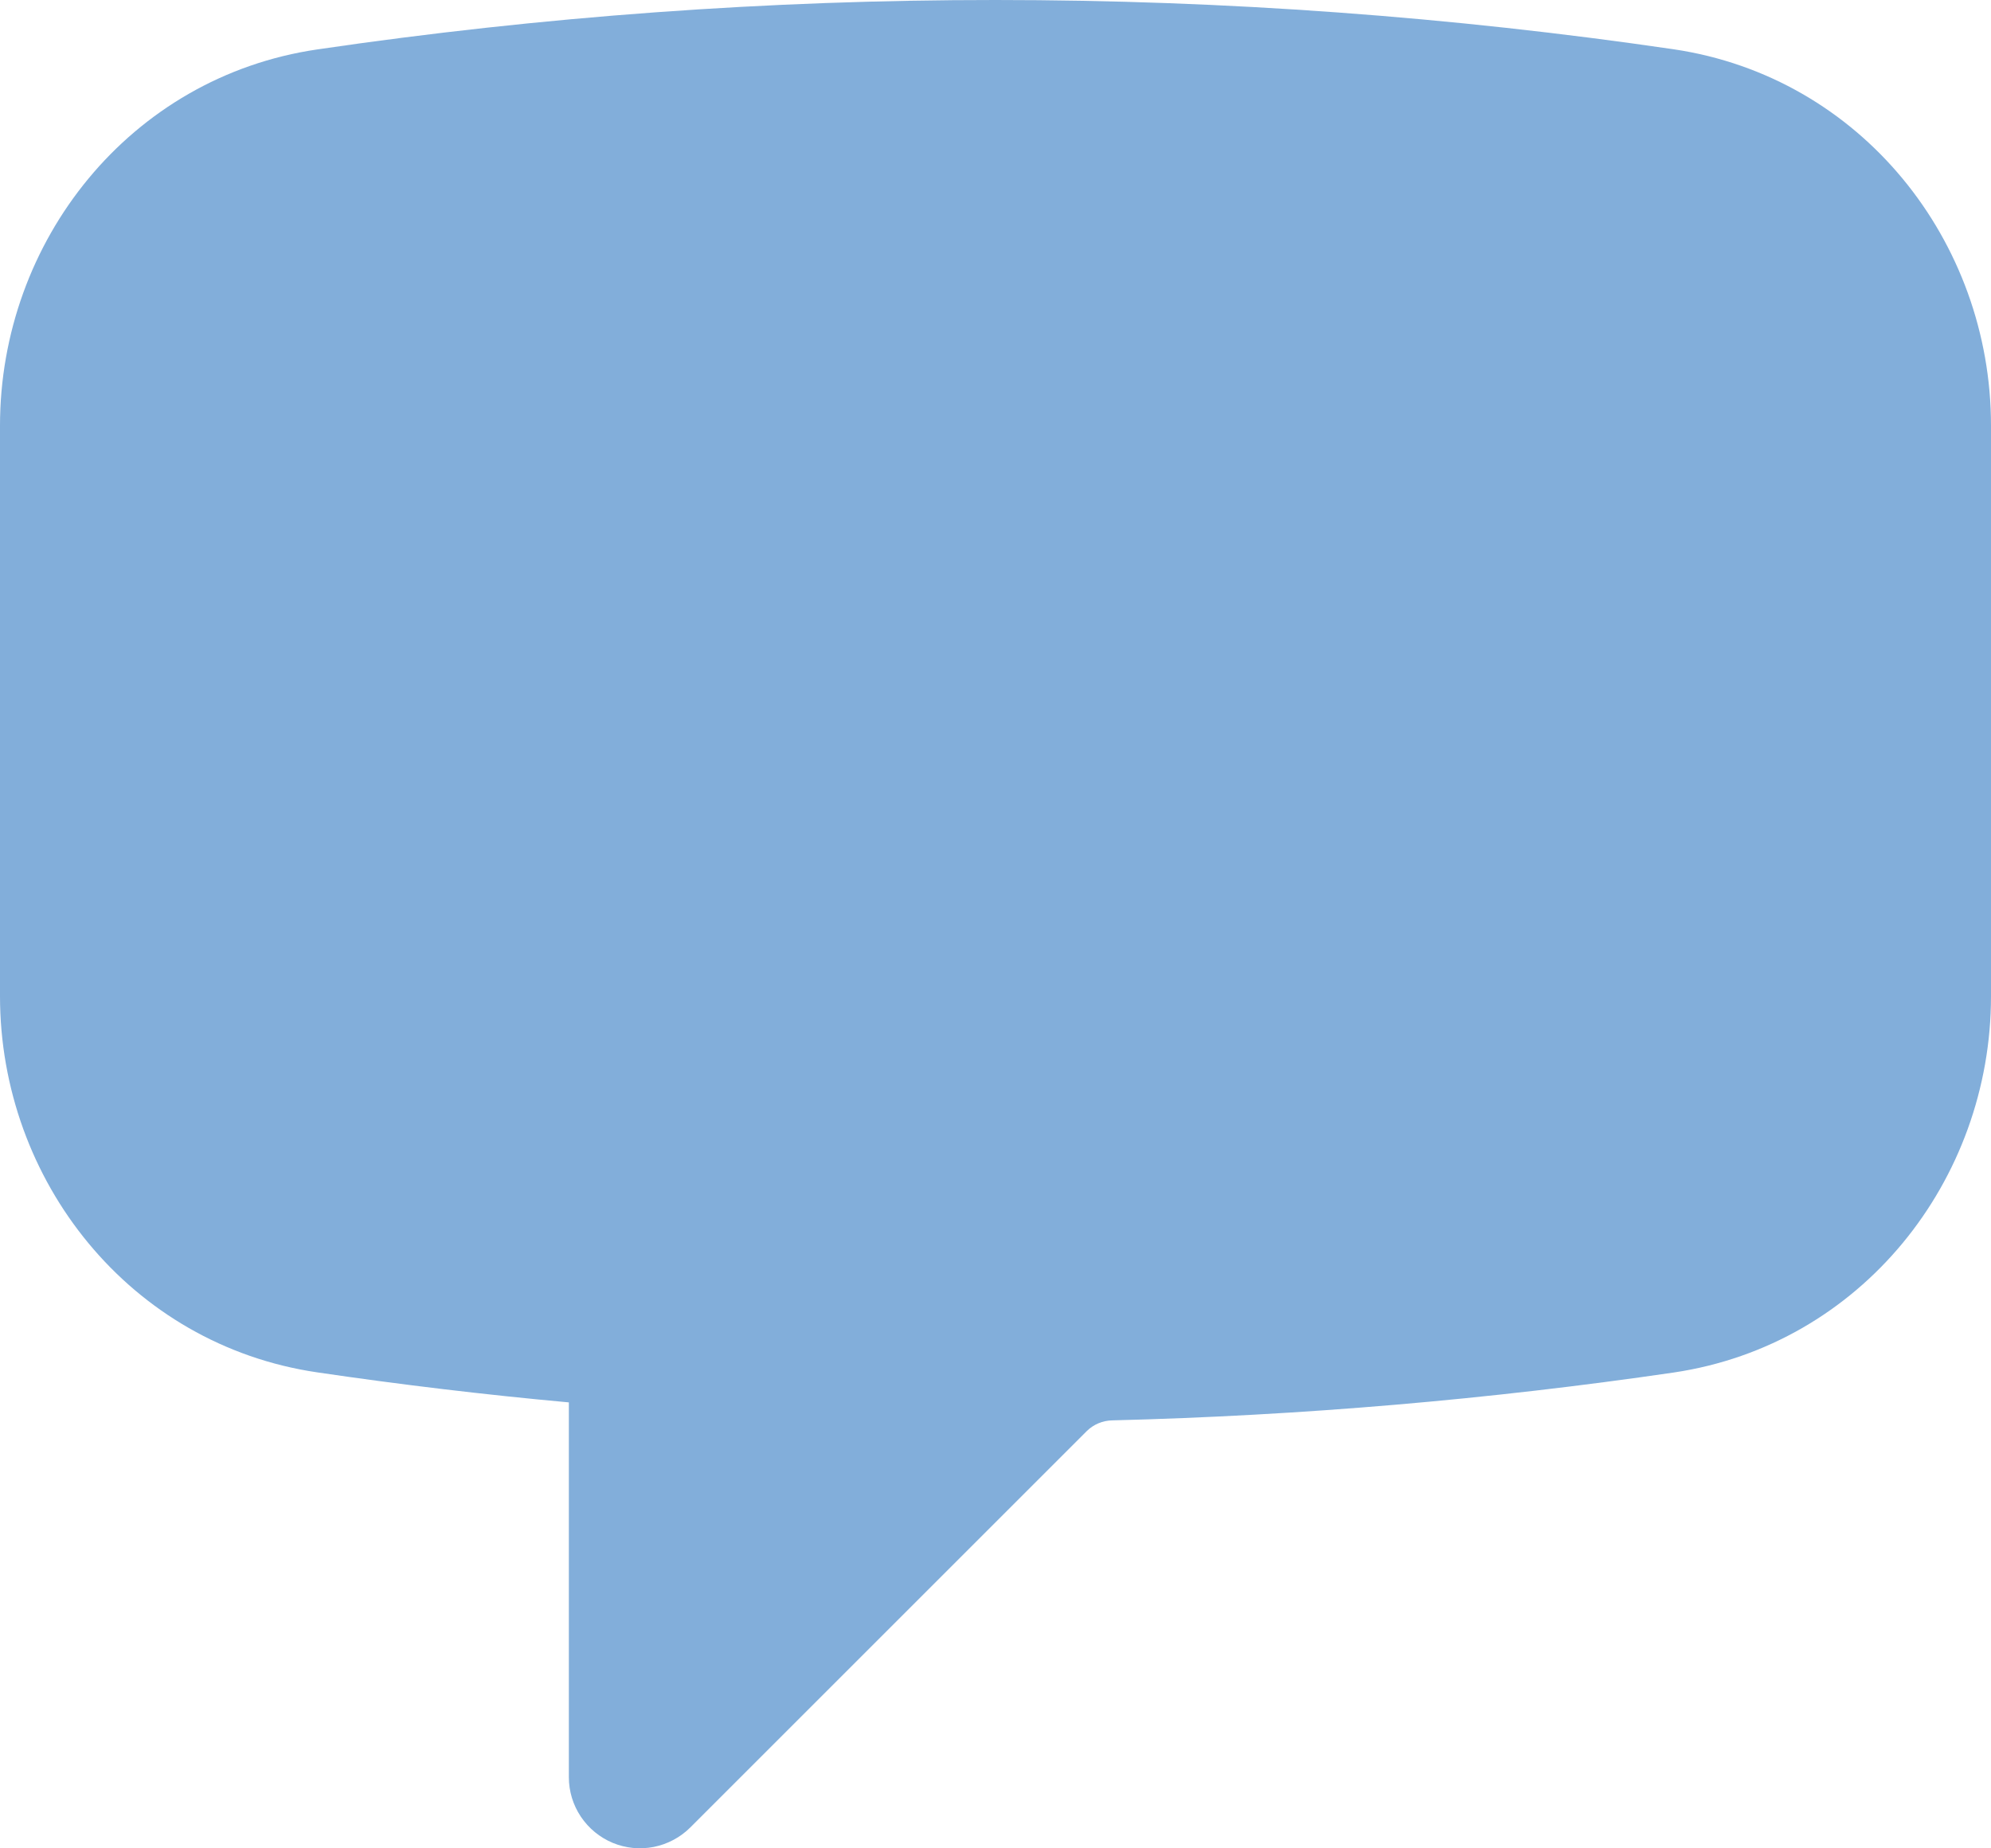 <svg width="28" height="26" viewBox="0 0 28 26" fill="none" xmlns="http://www.w3.org/2000/svg">
<path d="M4.464 0.695C7.622 0.231 10.809 -0.001 14 3.05054e-06C17.24 3.05054e-06 20.423 0.237 23.536 0.693C26.173 1.083 28 3.392 28 5.987V14.013C28 16.608 26.173 18.917 23.536 19.307C20.949 19.685 18.315 19.913 15.64 19.98C15.507 19.983 15.38 20.036 15.285 20.129L9.707 25.707C9.567 25.846 9.389 25.941 9.195 25.98C9.001 26.018 8.8 25.999 8.617 25.923C8.435 25.847 8.279 25.719 8.169 25.555C8.059 25.391 8 25.198 8 25V19.727C6.818 19.619 5.639 19.478 4.464 19.305C1.827 18.919 0 16.607 0 14.012V5.988C0 3.393 1.827 1.081 4.464 0.695Z" fill="#82AEDA"/>
</svg>
